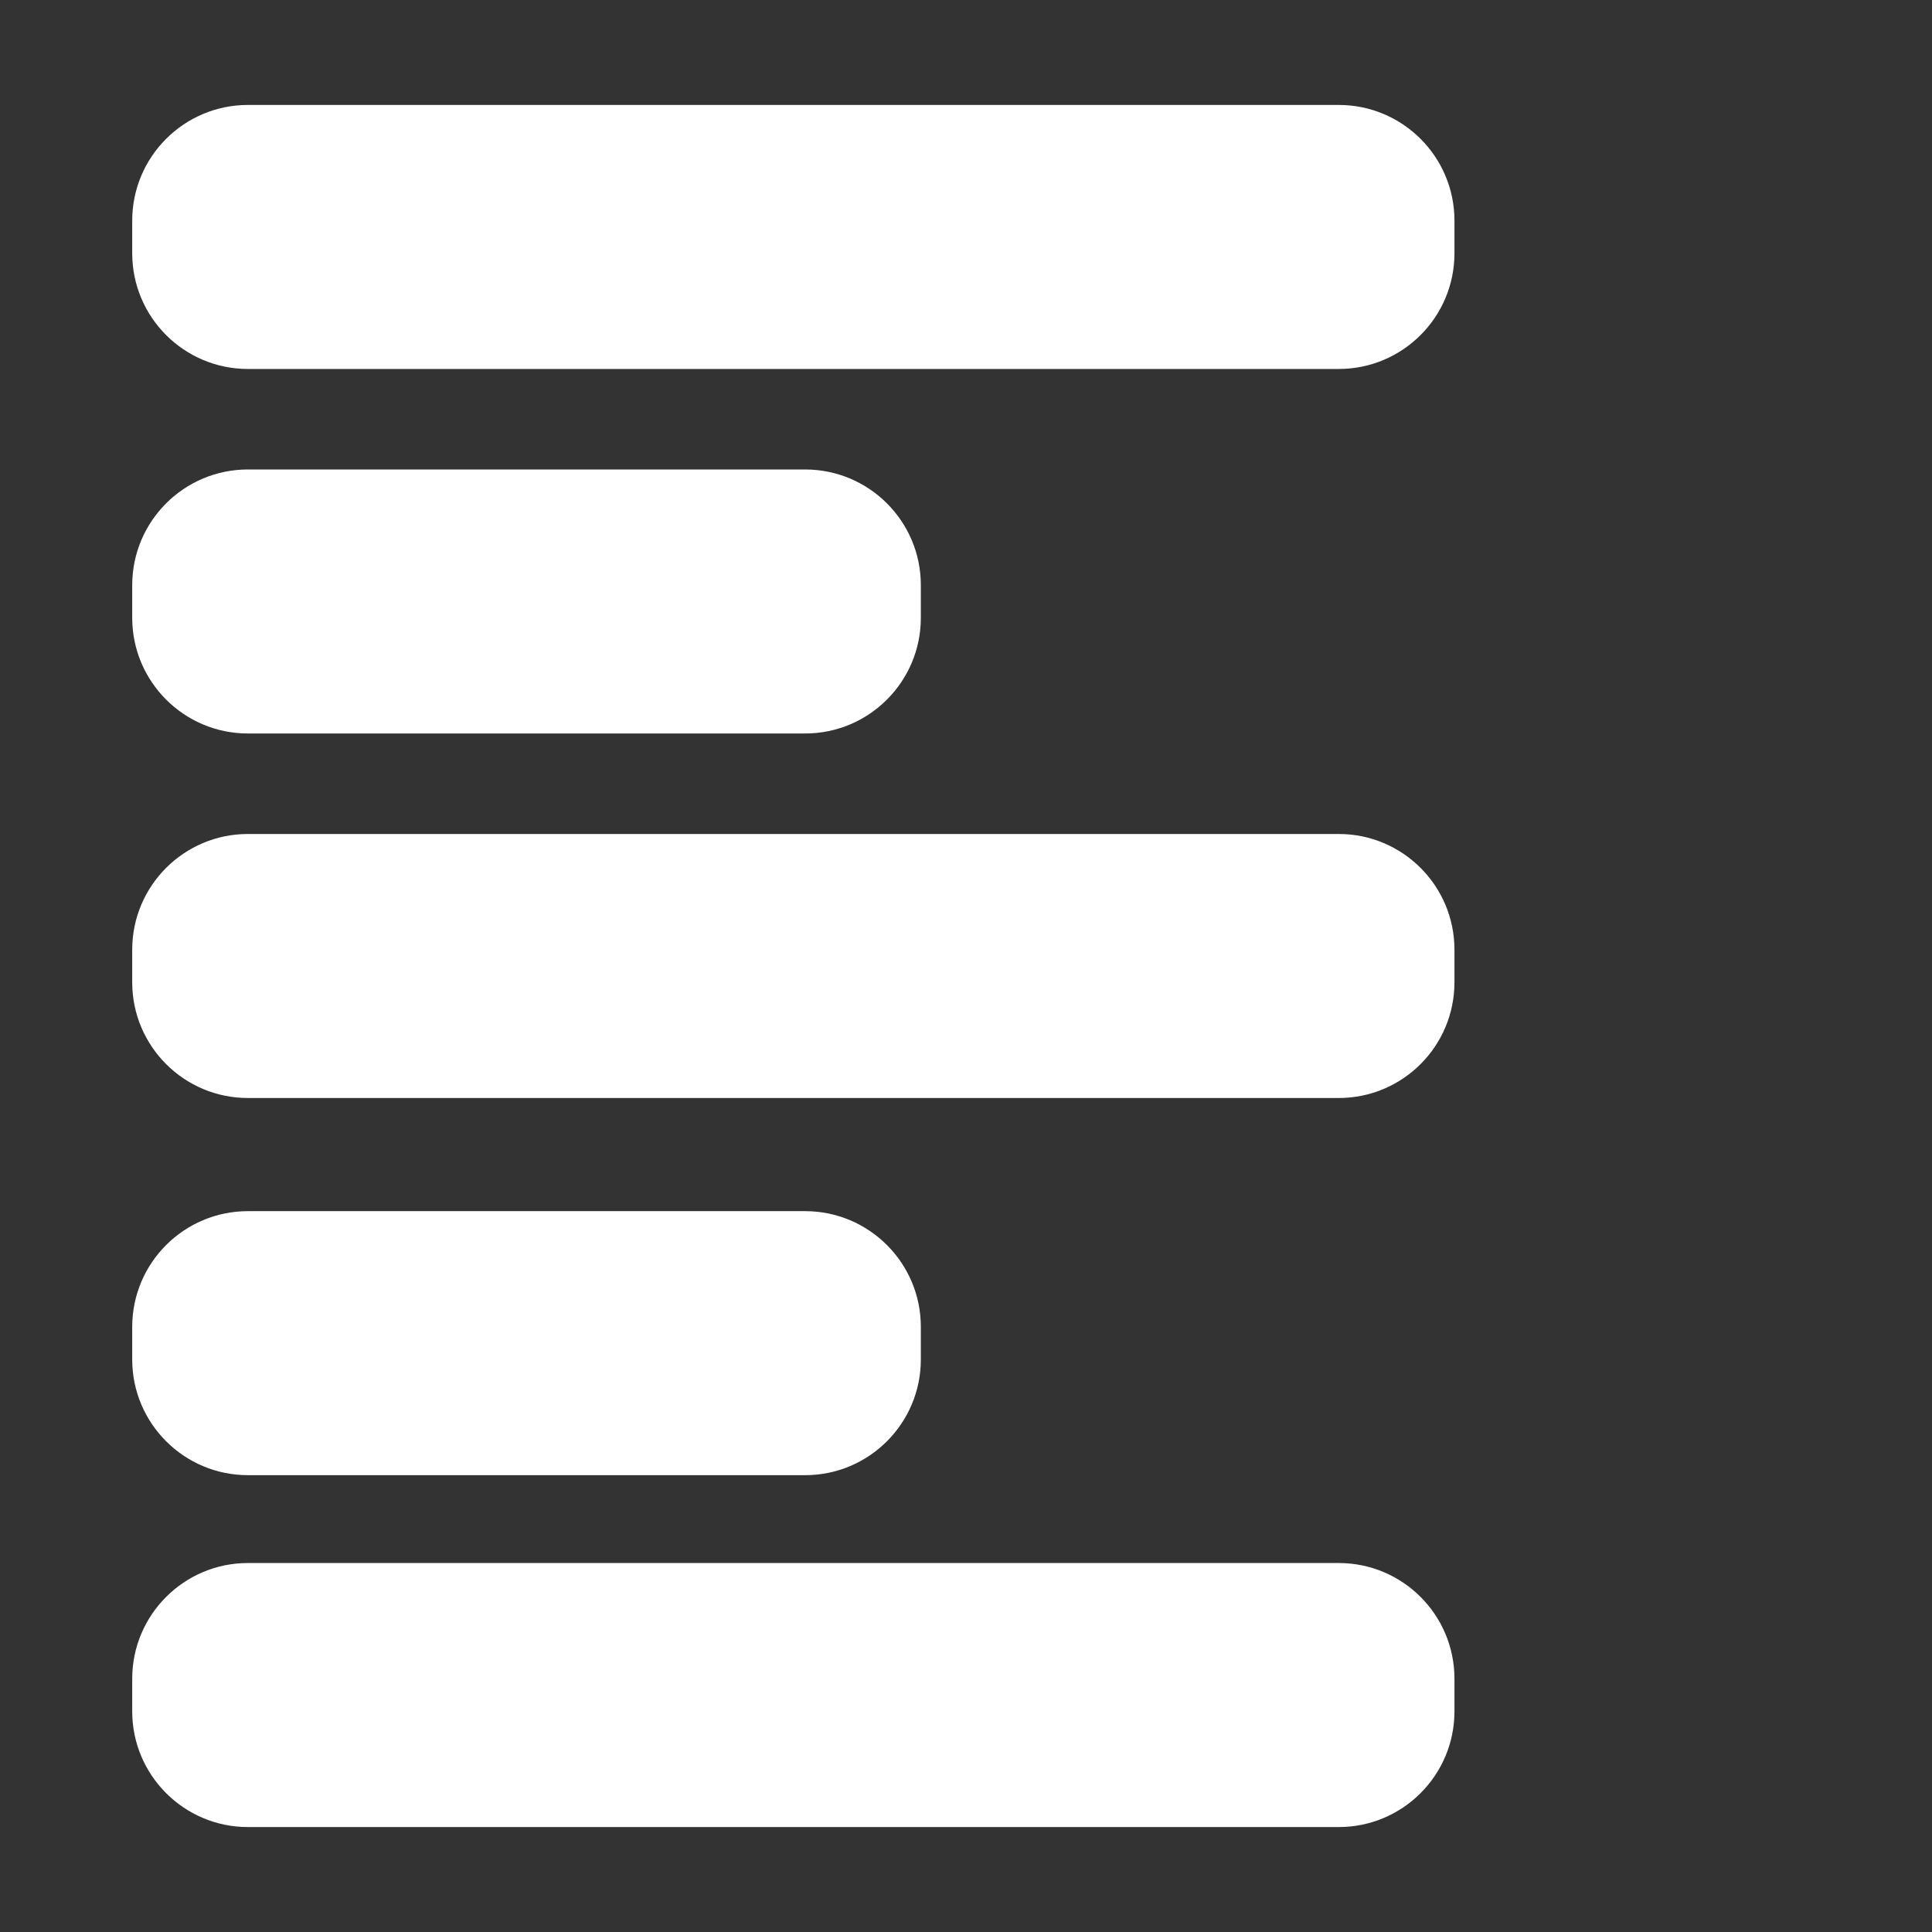 <?xml version="1.0" standalone="no"?><!-- Generator: Gravit.io --><svg xmlns="http://www.w3.org/2000/svg" xmlns:xlink="http://www.w3.org/1999/xlink" style="isolation:isolate" viewBox="0 0 283.465 283.465" width="283.465" height="283.465"><rect x="0" y="0" width="283.465" height="283.465" fill="#333333" stroke="none"/><g style="isolation:isolate"><path d="M 36.37 15.399 L 196.428 15.399 C 205.794 15.399 213.399 23.004 213.399 32.37 L 213.399 37.164 C 213.399 46.531 205.794 54.135 196.428 54.135 L 36.37 54.135 C 27.004 54.135 19.399 46.531 19.399 37.164 L 19.399 32.37 C 19.399 23.004 27.004 15.399 36.37 15.399 Z" style="stroke:none;fill:#FFFFFF;stroke-miterlimit:10;"/><path d="M 36.37 229.329 L 196.428 229.329 C 205.794 229.329 213.399 236.934 213.399 246.301 L 213.399 251.094 C 213.399 260.461 205.794 268.066 196.428 268.066 L 36.37 268.066 C 27.004 268.066 19.399 260.461 19.399 251.094 L 19.399 246.301 C 19.399 236.934 27.004 229.329 36.37 229.329 Z" style="stroke:none;fill:#FFFFFF;stroke-miterlimit:10;"/><path d="M 36.37 122.364 L 196.428 122.364 C 205.794 122.364 213.399 129.969 213.399 139.335 L 213.399 144.129 C 213.399 153.496 205.794 161.1 196.428 161.1 L 36.37 161.1 C 27.004 161.1 19.399 153.496 19.399 144.129 L 19.399 139.335 C 19.399 129.969 27.004 122.364 36.37 122.364 Z" style="stroke:none;fill:#FFFFFF;stroke-miterlimit:10;"/><path d="M 36.37 177.702 L 118.134 177.702 C 127.501 177.702 135.106 185.306 135.106 194.673 L 135.106 199.467 C 135.106 208.833 127.501 216.438 118.134 216.438 L 36.37 216.438 C 27.004 216.438 19.399 208.833 19.399 199.467 L 19.399 194.673 C 19.399 185.306 27.004 177.702 36.37 177.702 Z" style="stroke:none;fill:#FFFFFF;stroke-miterlimit:10;"/><path d="M 36.37 68.882 L 118.134 68.882 C 127.501 68.882 135.106 76.486 135.106 85.853 L 135.106 90.647 C 135.106 100.013 127.501 107.618 118.134 107.618 L 36.37 107.618 C 27.004 107.618 19.399 100.013 19.399 90.647 L 19.399 85.853 C 19.399 76.486 27.004 68.882 36.37 68.882 Z" style="stroke:none;fill:#FFFFFF;stroke-miterlimit:10;"/></g></svg>